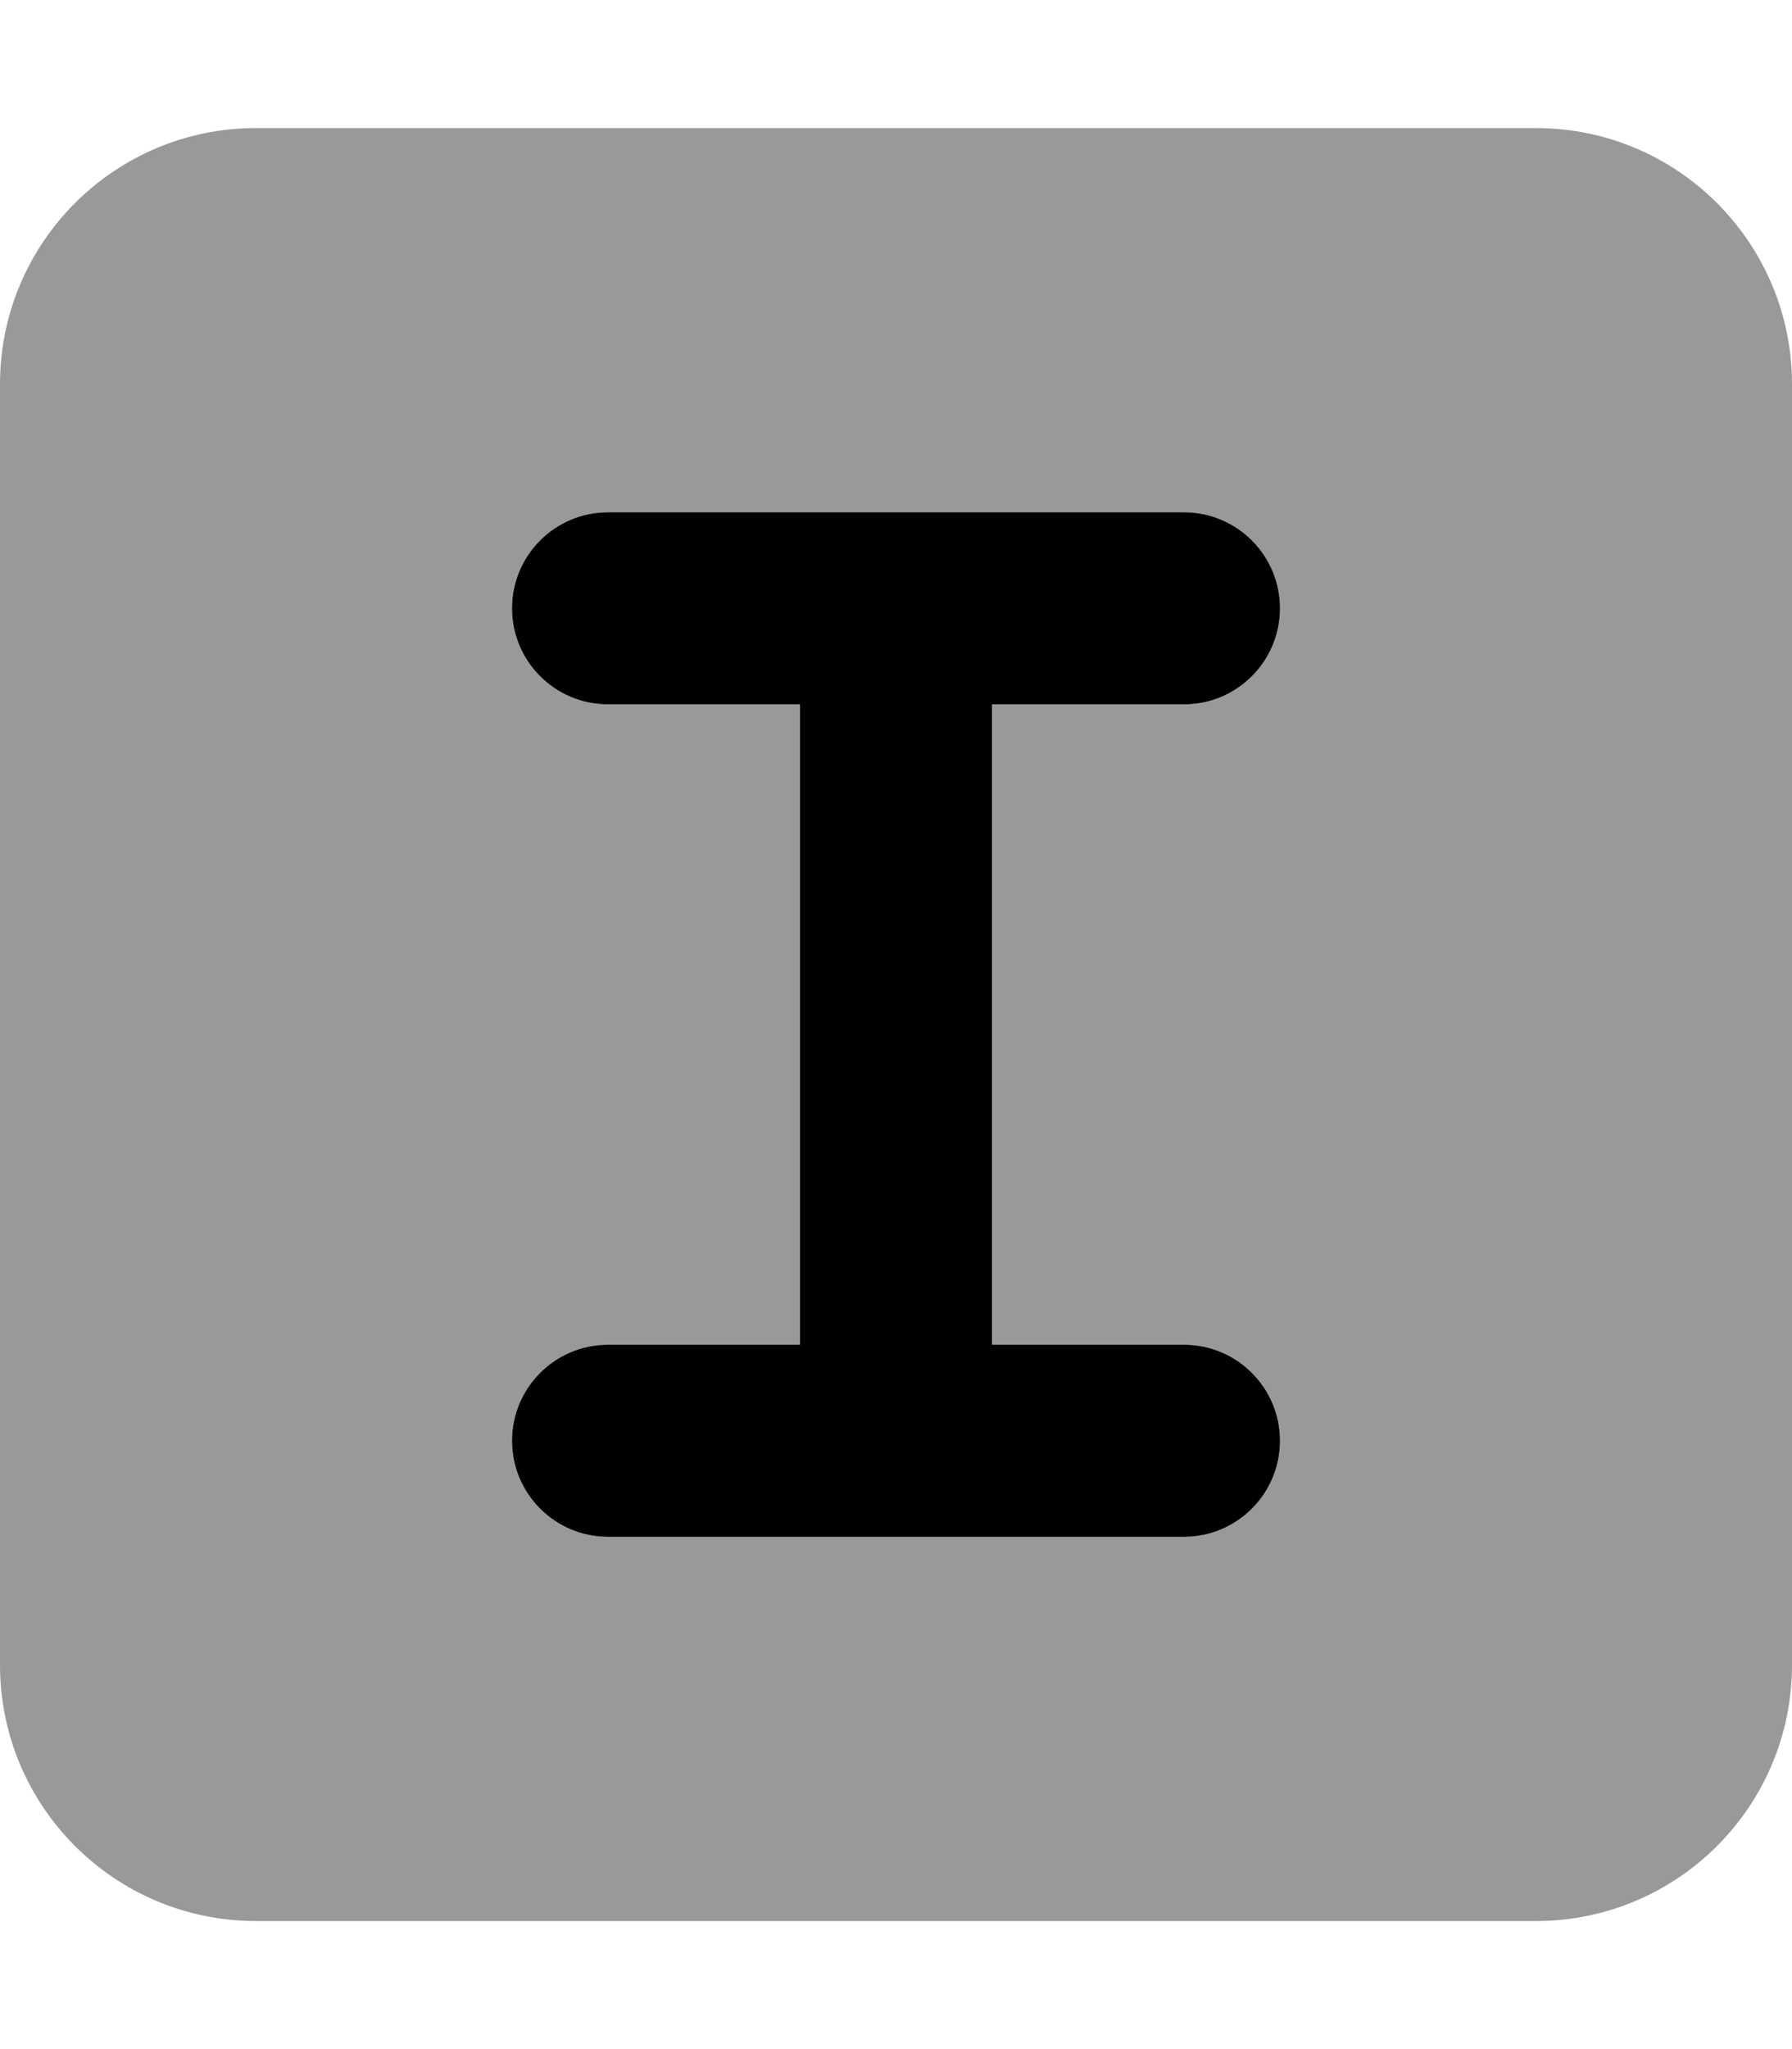 <svg xmlns="http://www.w3.org/2000/svg" viewBox="0 0 448 512"><defs><style>.fa-secondary{opacity:.4}</style></defs><path d="M384 32H64C28.654 32 0 60.654 0 96V416C0 451.346 28.654 480 64 480H384C419.346 480 448 451.346 448 416V96C448 60.654 419.346 32 384 32ZM296 336C309.25 336 320 346.75 320 360S309.25 384 296 384H152C138.75 384 128 373.25 128 360S138.75 336 152 336H200V176H152C138.75 176 128 165.25 128 152S138.75 128 152 128H296C309.25 128 320 138.75 320 152S309.25 176 296 176H248V336H296Z" class="fa-secondary"/><path d="M296 176C309.25 176 320 165.25 320 152S309.25 128 296 128H152C138.75 128 128 138.75 128 152S138.75 176 152 176H200V336H152C138.75 336 128 346.75 128 360S138.75 384 152 384H296C309.25 384 320 373.25 320 360S309.25 336 296 336H248V176H296Z" class="fa-primary"/></svg>